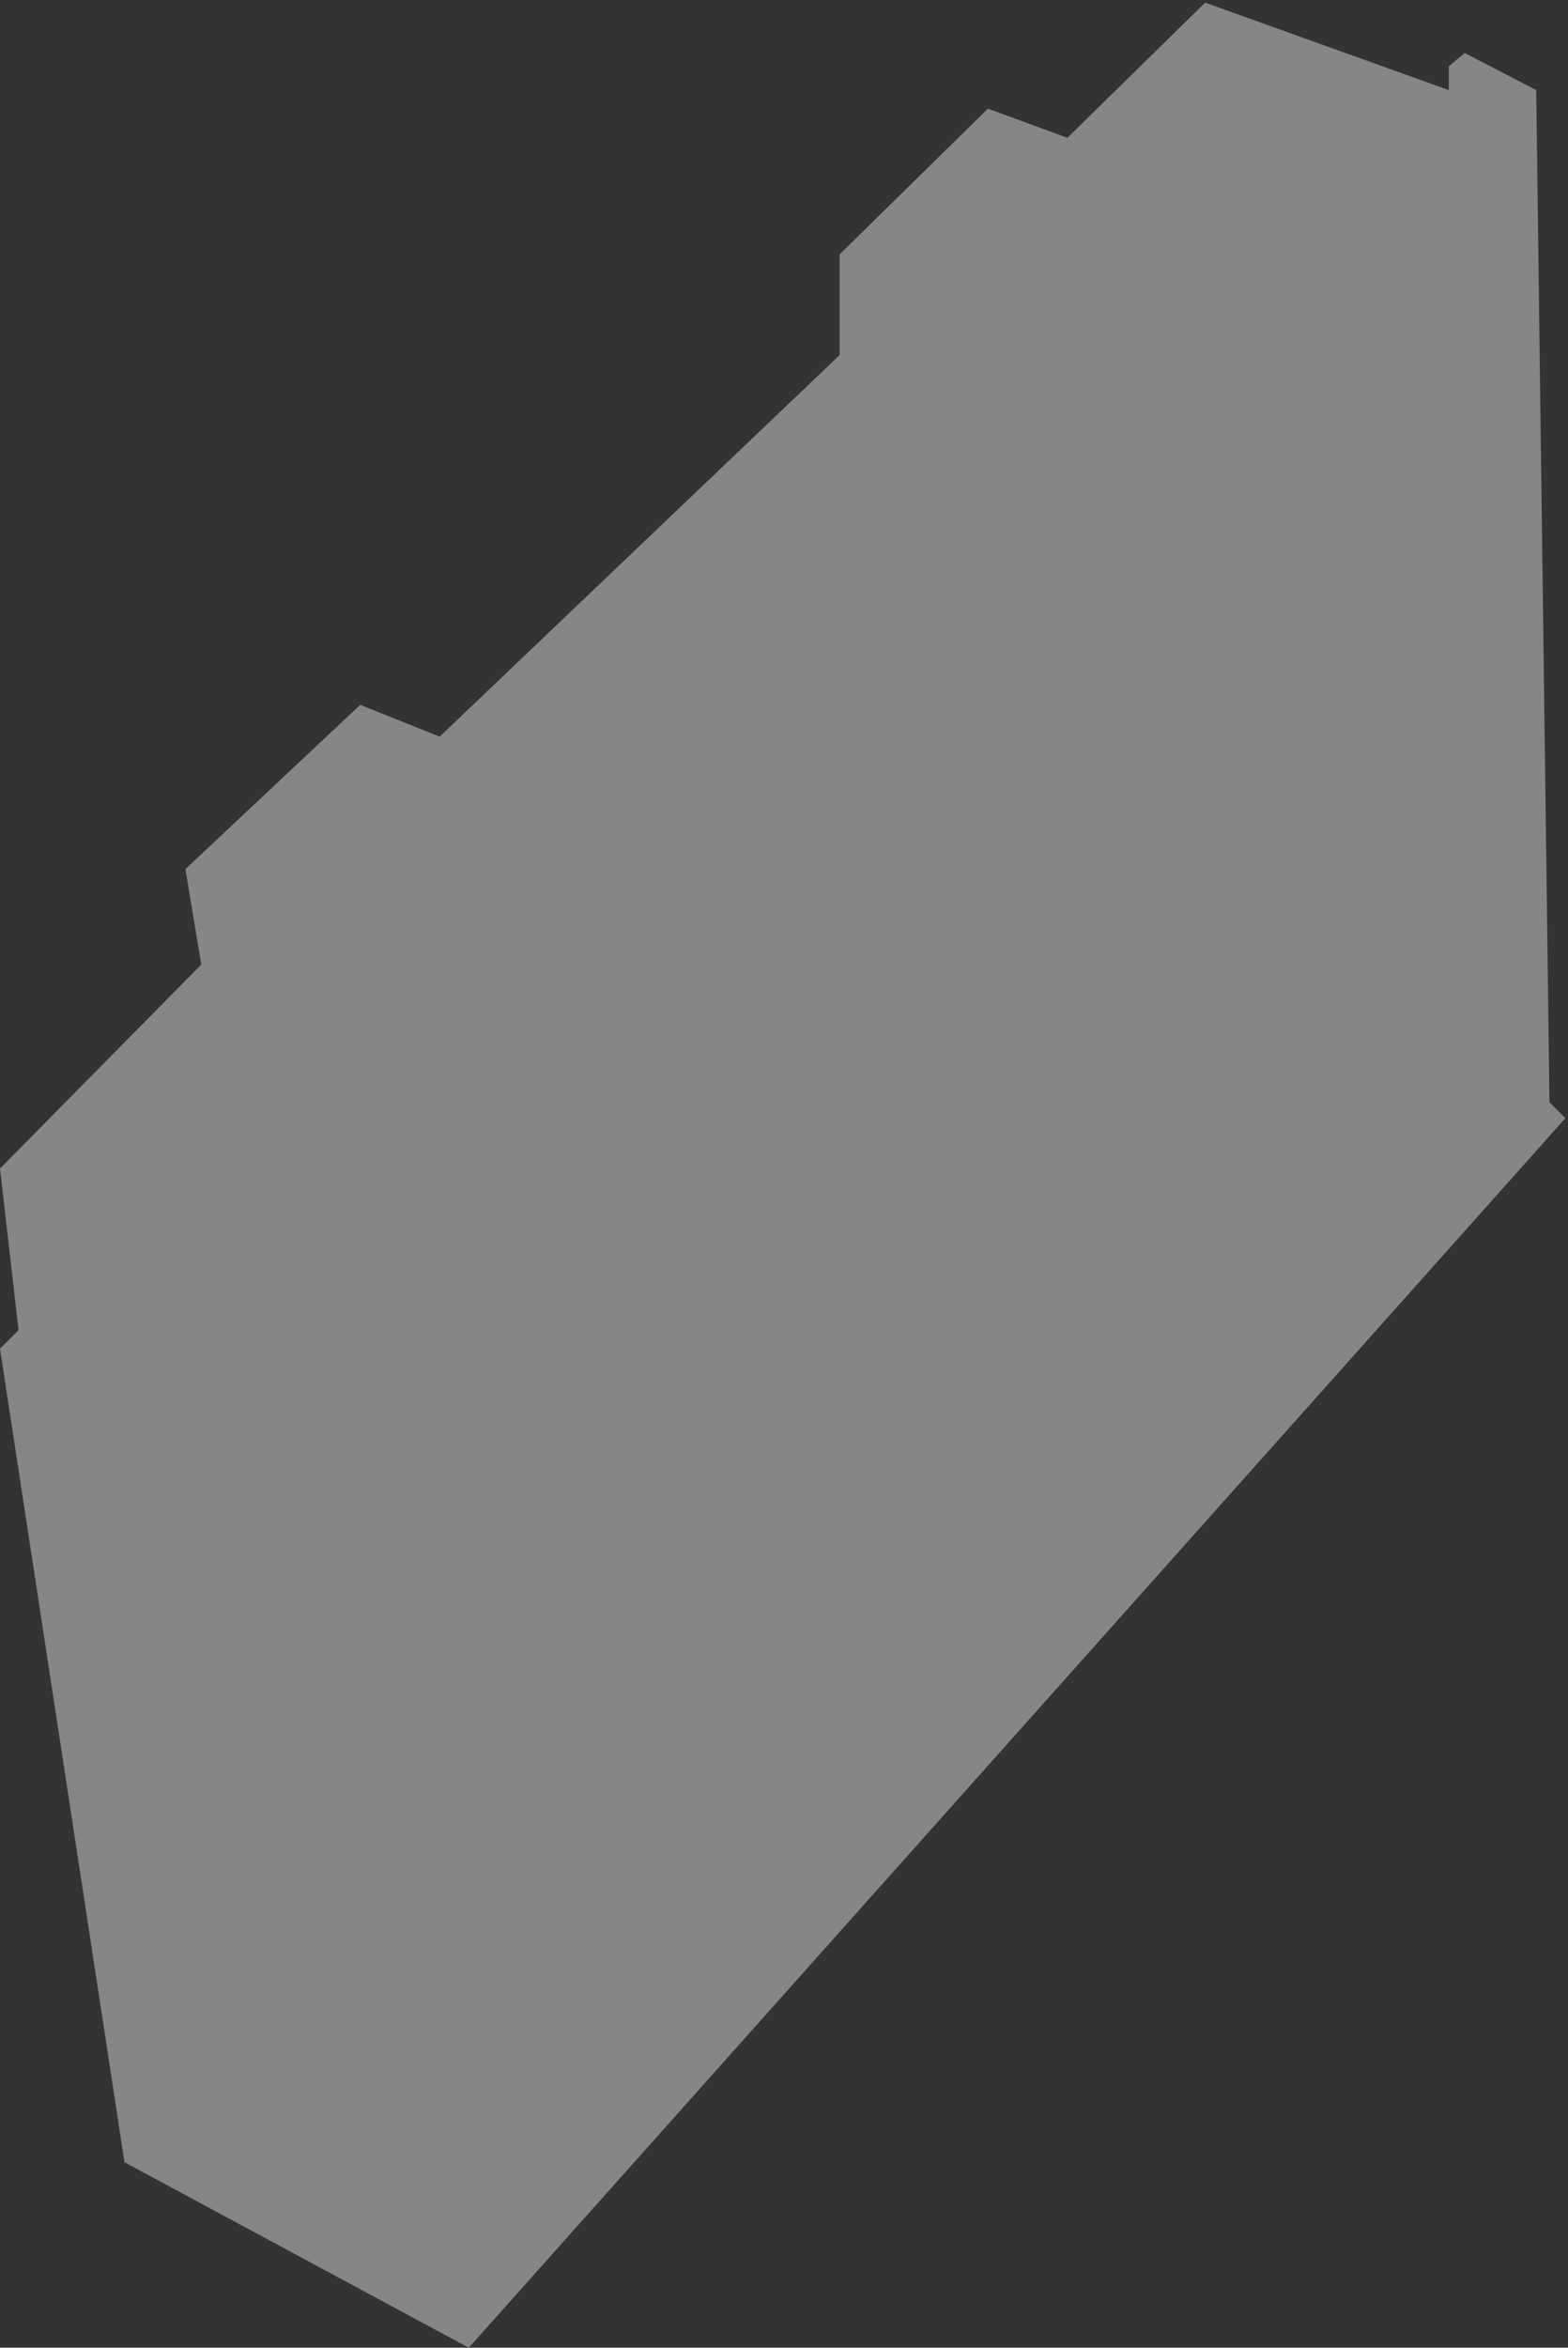<svg width="296" height="443" viewBox="0 0 296 443" fill="none" xmlns="http://www.w3.org/2000/svg">
<rect x="0" y="0" width="296" height="443" fill="#333333" stroke="none"/>
<path d="M88.5 443L295.5 211L292.5 208L290 17L276.5 10L273.5 12.5V17L227.5 0.5L201.5 26L186.5 20.5L158.5 48V67L83 139L68 133L35 164L38 182L0 220.5L3.5 251L0 254.5L23.5 408L88.5 443Z" fill="white" fill-opacity="0.41"/>
</svg>
